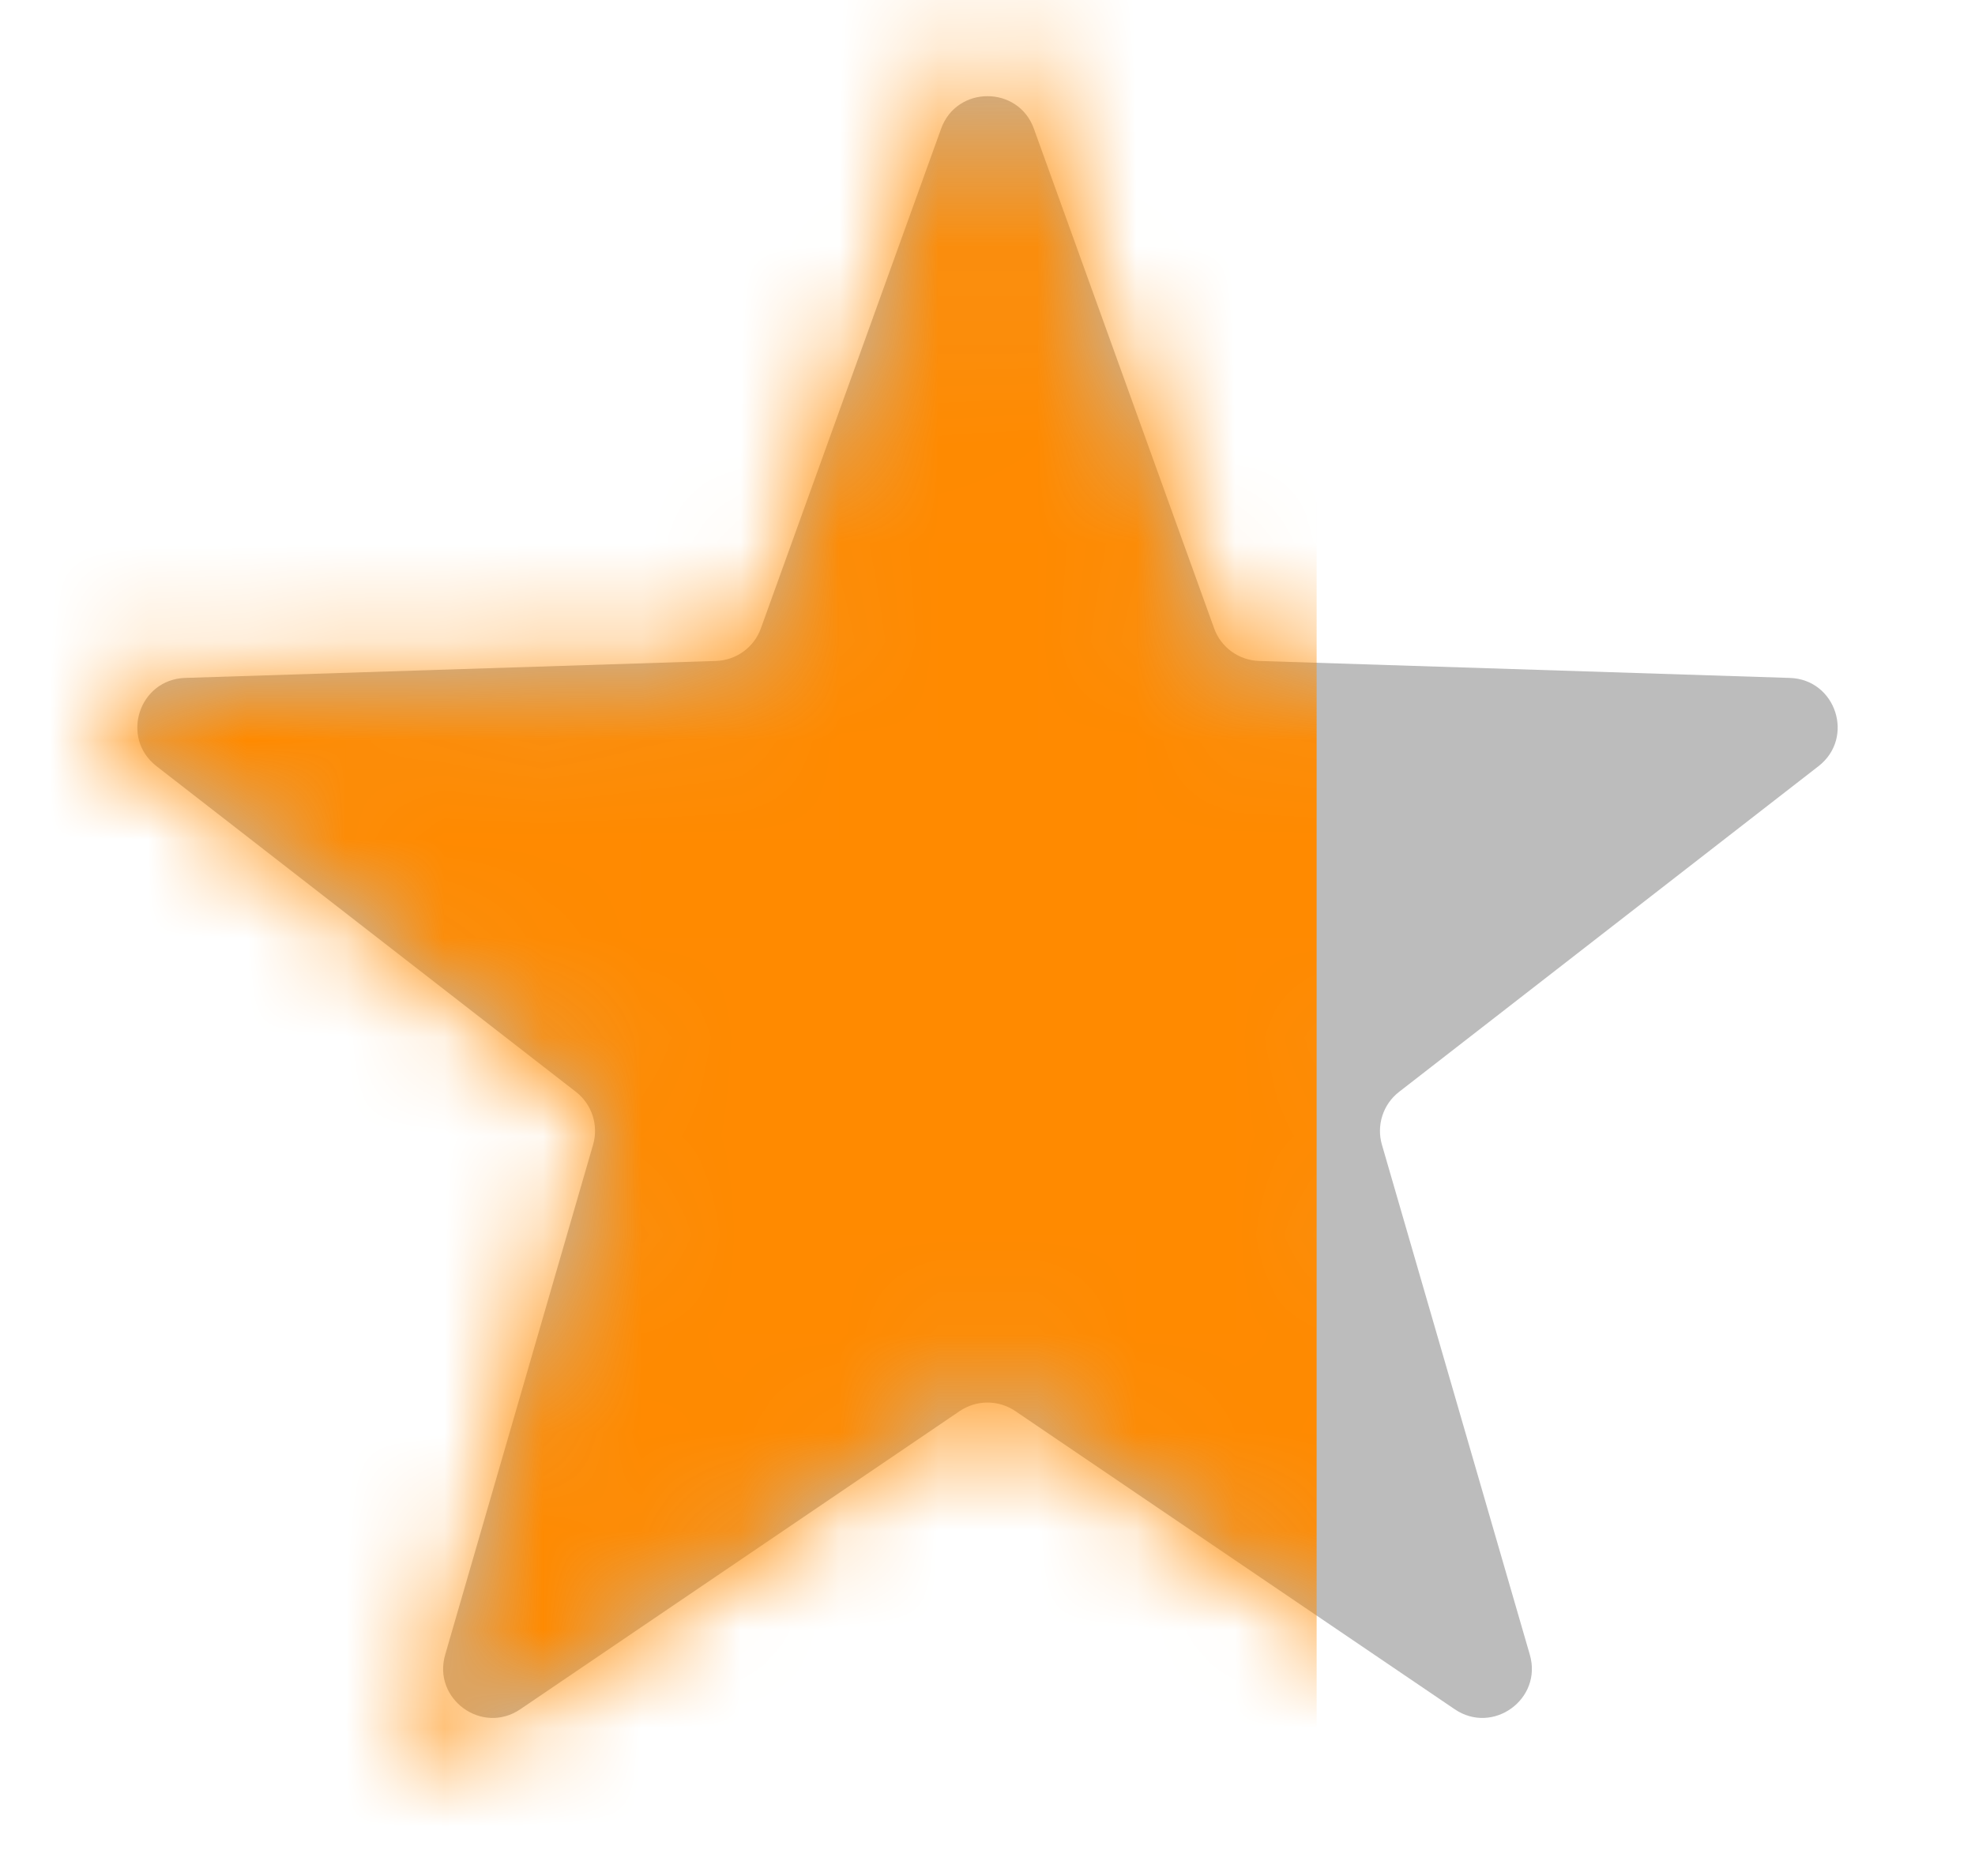 <svg width="20" height="19" viewBox="0 0 20 19" fill="none" xmlns="http://www.w3.org/2000/svg">
<path d="M9.53 1.304C9.688 0.864 10.312 0.864 10.47 1.304L12.295 6.364C12.364 6.556 12.544 6.687 12.749 6.694L18.125 6.866C18.593 6.881 18.785 7.473 18.415 7.76L14.167 11.059C14.006 11.184 13.937 11.396 13.994 11.593L15.492 16.759C15.622 17.208 15.118 17.574 14.731 17.311L10.281 14.291C10.111 14.176 9.889 14.176 9.719 14.291L5.269 17.311C4.882 17.574 4.378 17.208 4.508 16.759L6.006 11.593C6.063 11.396 5.994 11.184 5.833 11.059L1.585 7.76C1.215 7.473 1.407 6.881 1.875 6.866L7.251 6.694C7.456 6.687 7.636 6.556 7.705 6.364L9.53 1.304Z" fill="#BCBCBC"/>
<mask id="mask0_25_1625" style="mask-type:alpha" maskUnits="userSpaceOnUse" x="1" y="0" width="18" height="18">
<path d="M10 1.474L11.824 6.533C11.963 6.919 12.324 7.181 12.733 7.194L18.109 7.365L13.861 10.664C13.537 10.915 13.399 11.339 13.514 11.732L15.011 16.898L10.562 13.877C10.223 13.647 9.777 13.647 9.438 13.877L4.989 16.898L6.486 11.732C6.6 11.339 6.463 10.915 6.139 10.664L1.891 7.365L7.267 7.194C7.676 7.181 8.037 6.919 8.176 6.533L10 1.474Z" fill="#FF8A00" stroke="#FF8A00"/>
</mask>
<g mask="url(#mask0_25_1625)">
<rect width="13.333" height="20" fill="#FF8A00"/>
</g>
</svg>
